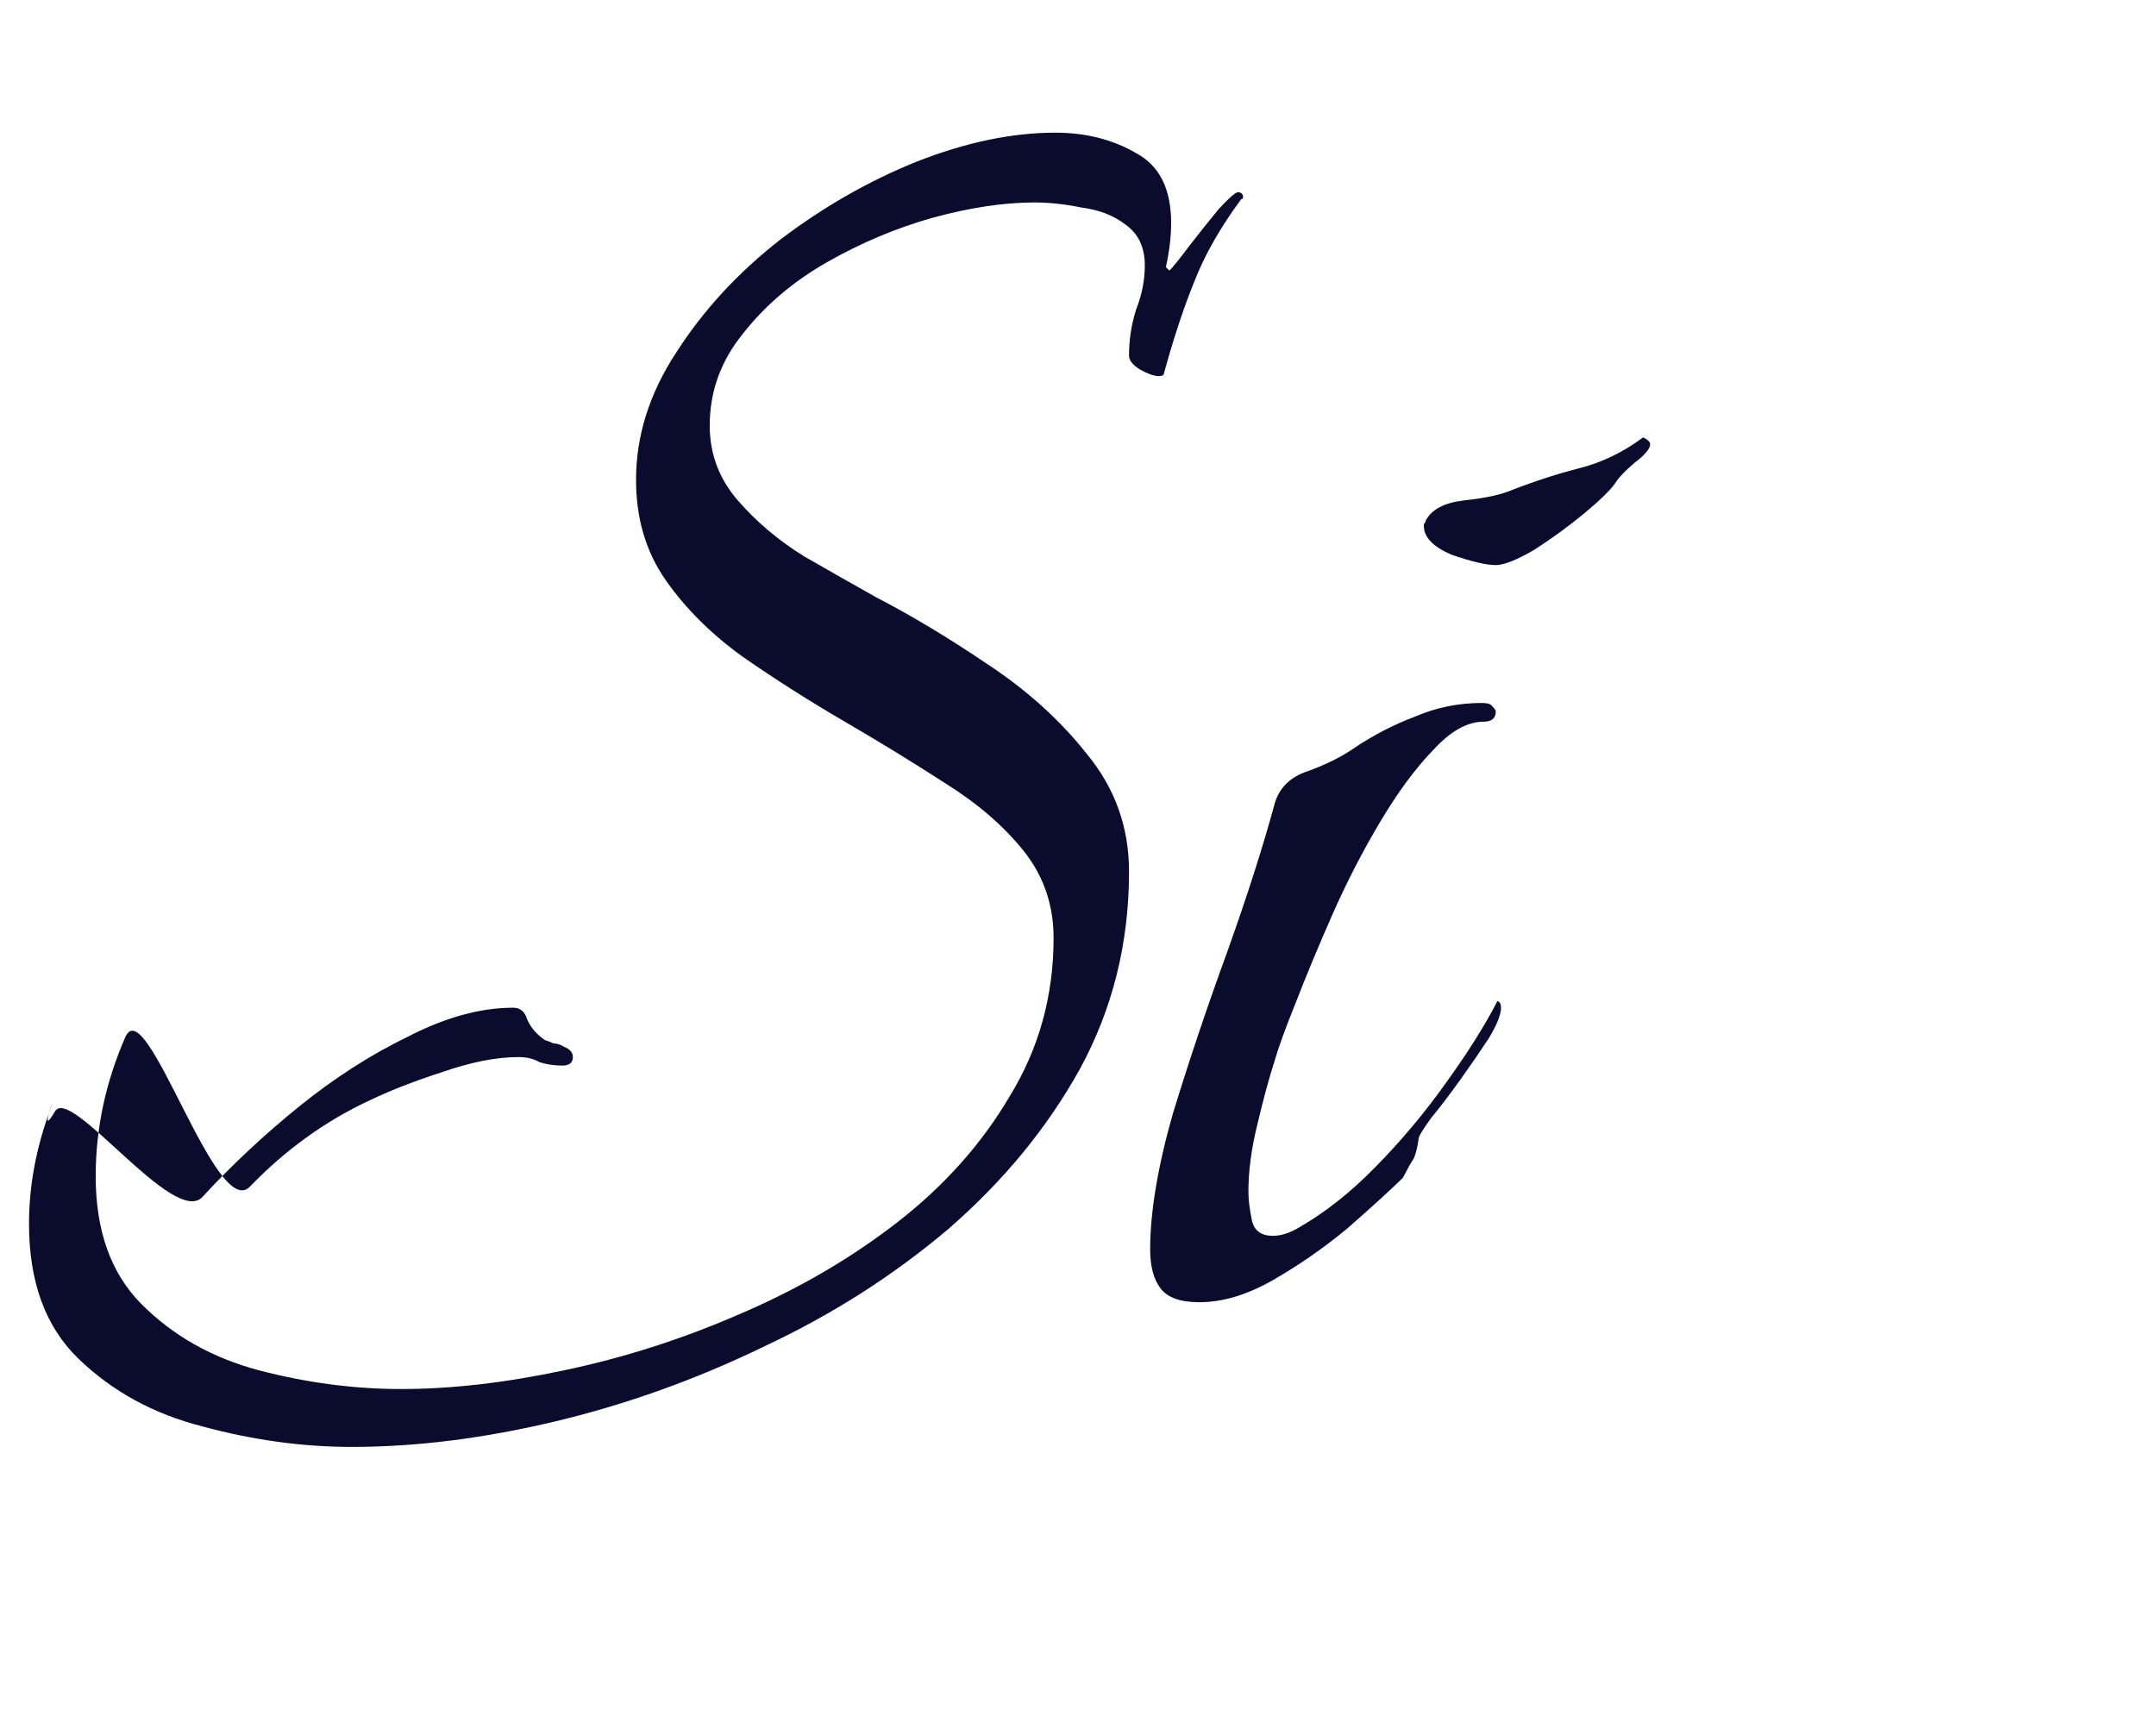 <svg width="520" height="417" viewBox="0 0 520 417" fill="none" xmlns="http://www.w3.org/2000/svg">
<path d="M84.858 349C73.01 349 61.021 347.358 48.891 344.073C37.043 341.061 27.029 335.586 18.848 327.648C10.949 319.983 7 309.17 7 295.209C7 286.449 8.552 277.689 11.655 268.929C14.758 260.169 8.723 275.779 13.237 268.114C16.904 261.544 42.12 296.304 48.891 288.639C55.943 280.974 63.701 273.719 72.163 266.876C80.626 260.032 89.371 254.42 98.398 250.04C107.425 245.386 115.888 243.06 123.786 243.06C125.479 243.06 126.607 244.018 127.171 245.934C128.018 247.85 129.428 249.493 131.403 250.861C132.249 251.135 132.954 251.409 133.518 251.683C134.365 251.683 135.211 251.956 136.057 252.504C137.468 253.051 138.173 253.873 138.173 254.968C138.173 256.336 137.327 257.021 135.634 257.021C133.66 257.021 131.826 256.747 130.133 256.199C128.723 255.378 127.03 254.968 125.056 254.968C119.696 254.968 113.49 256.199 106.438 258.663C99.667 260.853 93.743 263.18 88.666 265.644C78.228 270.571 68.778 277.415 60.316 286.175C52.135 294.935 35.35 239.09 30.273 250.04C25.477 260.99 23.079 272.214 23.079 283.711C23.079 296.851 26.747 307.117 34.081 314.508C41.697 322.173 51.148 327.511 62.431 330.522C73.997 333.533 85.422 335.039 96.705 335.039C108.835 335.039 121.953 333.533 136.057 330.522C150.444 327.511 164.549 322.994 178.371 316.972C192.476 310.949 205.17 303.558 216.454 294.798C227.737 286.038 236.764 275.909 243.535 264.412C250.587 252.915 254.113 240.185 254.113 226.224C254.113 218.285 251.715 211.305 246.92 205.282C242.124 199.26 235.777 193.785 227.878 188.858C220.262 183.93 212.222 179.003 203.76 174.075C195.297 169.148 187.116 163.946 179.217 158.471C171.601 152.997 165.395 146.837 160.599 139.994C155.804 133.15 153.406 125.074 153.406 115.767C153.406 105.091 156.65 94.825 163.138 84.97C169.626 74.841 177.948 65.808 188.103 57.869C198.541 49.931 209.542 43.634 221.108 38.981C232.956 34.327 244.099 32 254.536 32C261.871 32 268.359 33.642 274.001 36.927C279.642 39.939 282.463 45.55 282.463 53.763C282.463 57.048 282.04 60.607 281.194 64.439L282.04 65.26C282.886 64.439 284.438 62.523 286.695 59.512C289.234 56.227 291.631 53.215 293.888 50.478C296.427 47.74 297.978 46.372 298.543 46.372C299.389 46.372 299.812 46.782 299.812 47.604C299.812 47.877 299.671 48.014 299.389 48.014C294.311 54.858 290.503 61.565 287.964 68.135C285.425 74.431 283.028 81.685 280.771 89.898C280.771 90.445 280.348 90.719 279.501 90.719C278.373 90.719 276.821 90.171 274.847 89.076C273.154 87.981 272.308 86.886 272.308 85.791C272.308 81.959 272.872 78.263 274.001 74.705C275.411 71.146 276.116 67.587 276.116 64.028C276.116 59.648 274.565 56.364 271.462 54.174C268.641 51.984 265.115 50.615 260.883 50.067C256.934 49.246 253.126 48.836 249.458 48.836C242.124 48.836 233.943 50.067 224.916 52.531C216.172 54.995 207.709 58.553 199.528 63.207C191.347 67.861 184.577 73.61 179.217 80.453C173.858 87.023 171.178 94.415 171.178 102.627C171.178 109.471 173.435 115.493 177.948 120.694C182.462 125.895 187.821 130.412 194.027 134.245C200.233 137.804 206.016 141.089 211.376 144.1C219.839 148.48 228.725 153.818 238.034 160.114C247.625 166.41 255.665 173.664 262.153 181.877C268.923 190.089 272.308 199.534 272.308 210.21C272.308 227.456 268.359 243.333 260.46 257.842C252.561 272.077 241.983 284.943 228.725 296.44C215.466 307.664 200.657 317.108 184.295 324.773C167.934 332.712 151.149 338.734 133.942 342.841C116.734 346.947 100.373 349 84.858 349Z" fill="#0B0B2D"/>
<path d="M360.764 136.298C358.507 136.298 354.981 135.477 350.185 133.834C345.672 131.918 343.415 129.591 343.415 126.854C343.415 126.58 343.415 126.443 343.415 126.443C343.697 126.169 343.838 125.896 343.838 125.622C345.249 122.884 348.352 121.242 353.147 120.694C358.225 120.147 362.033 119.326 364.572 118.231C370.214 116.041 375.715 114.261 381.074 112.892C386.434 111.524 391.512 109.06 396.307 105.501C397.436 106.049 398 106.596 398 107.144C398 108.239 396.731 109.744 394.192 111.661C391.935 113.577 390.384 115.219 389.537 116.588C388.409 118.231 385.87 120.694 381.921 123.979C378.254 126.99 374.304 129.865 370.073 132.602C365.841 135.066 362.738 136.298 360.764 136.298ZM289.253 314.097C284.74 314.097 281.637 313.002 279.944 310.812C278.252 308.622 277.405 305.474 277.405 301.368C277.405 292.334 279.239 281.384 282.906 268.518C286.856 255.652 291.228 242.649 296.024 229.509C300.819 216.095 304.627 204.187 307.448 193.785C308.577 189.952 311.257 187.352 315.488 185.983C320.001 184.341 323.81 182.424 326.913 180.234C331.426 177.223 336.222 174.759 341.299 172.843C346.377 170.653 351.737 169.558 357.379 169.558C358.789 169.558 359.635 169.832 359.917 170.38C360.482 170.927 360.764 171.338 360.764 171.611C360.764 173.254 359.776 174.075 357.802 174.075C353.852 174.075 349.762 176.402 345.531 181.056C341.299 185.436 337.068 191.184 332.837 198.302C328.605 205.419 324.797 212.81 321.412 220.475C318.027 228.14 315.065 235.258 312.526 241.828C309.987 248.124 308.295 252.778 307.448 255.789C306.038 260.169 304.627 265.37 303.217 271.392C301.806 277.141 301.101 282.479 301.101 287.407C301.101 289.323 301.383 291.65 301.948 294.387C302.512 296.851 304.204 298.083 307.025 298.083C309 298.083 311.116 297.399 313.372 296.03C319.578 292.471 325.643 287.68 331.567 281.658C337.773 275.362 343.415 268.655 348.493 261.538C353.853 254.146 358.084 247.44 361.187 241.417C361.751 241.691 362.033 242.238 362.033 243.06C362.033 244.702 361.046 247.166 359.071 250.451C357.097 253.462 354.84 256.747 352.301 260.306C349.762 263.864 347.364 267.013 345.108 269.75C343.133 272.487 342.146 274.13 342.146 274.677C341.864 276.867 341.44 278.51 340.876 279.605C340.312 280.426 339.466 281.932 338.337 284.122C334.952 287.407 330.439 291.513 324.797 296.44C319.155 301.094 313.231 305.2 307.025 308.759C300.819 312.318 294.895 314.097 289.253 314.097Z" fill="#0B0B2D"/>
</svg>
